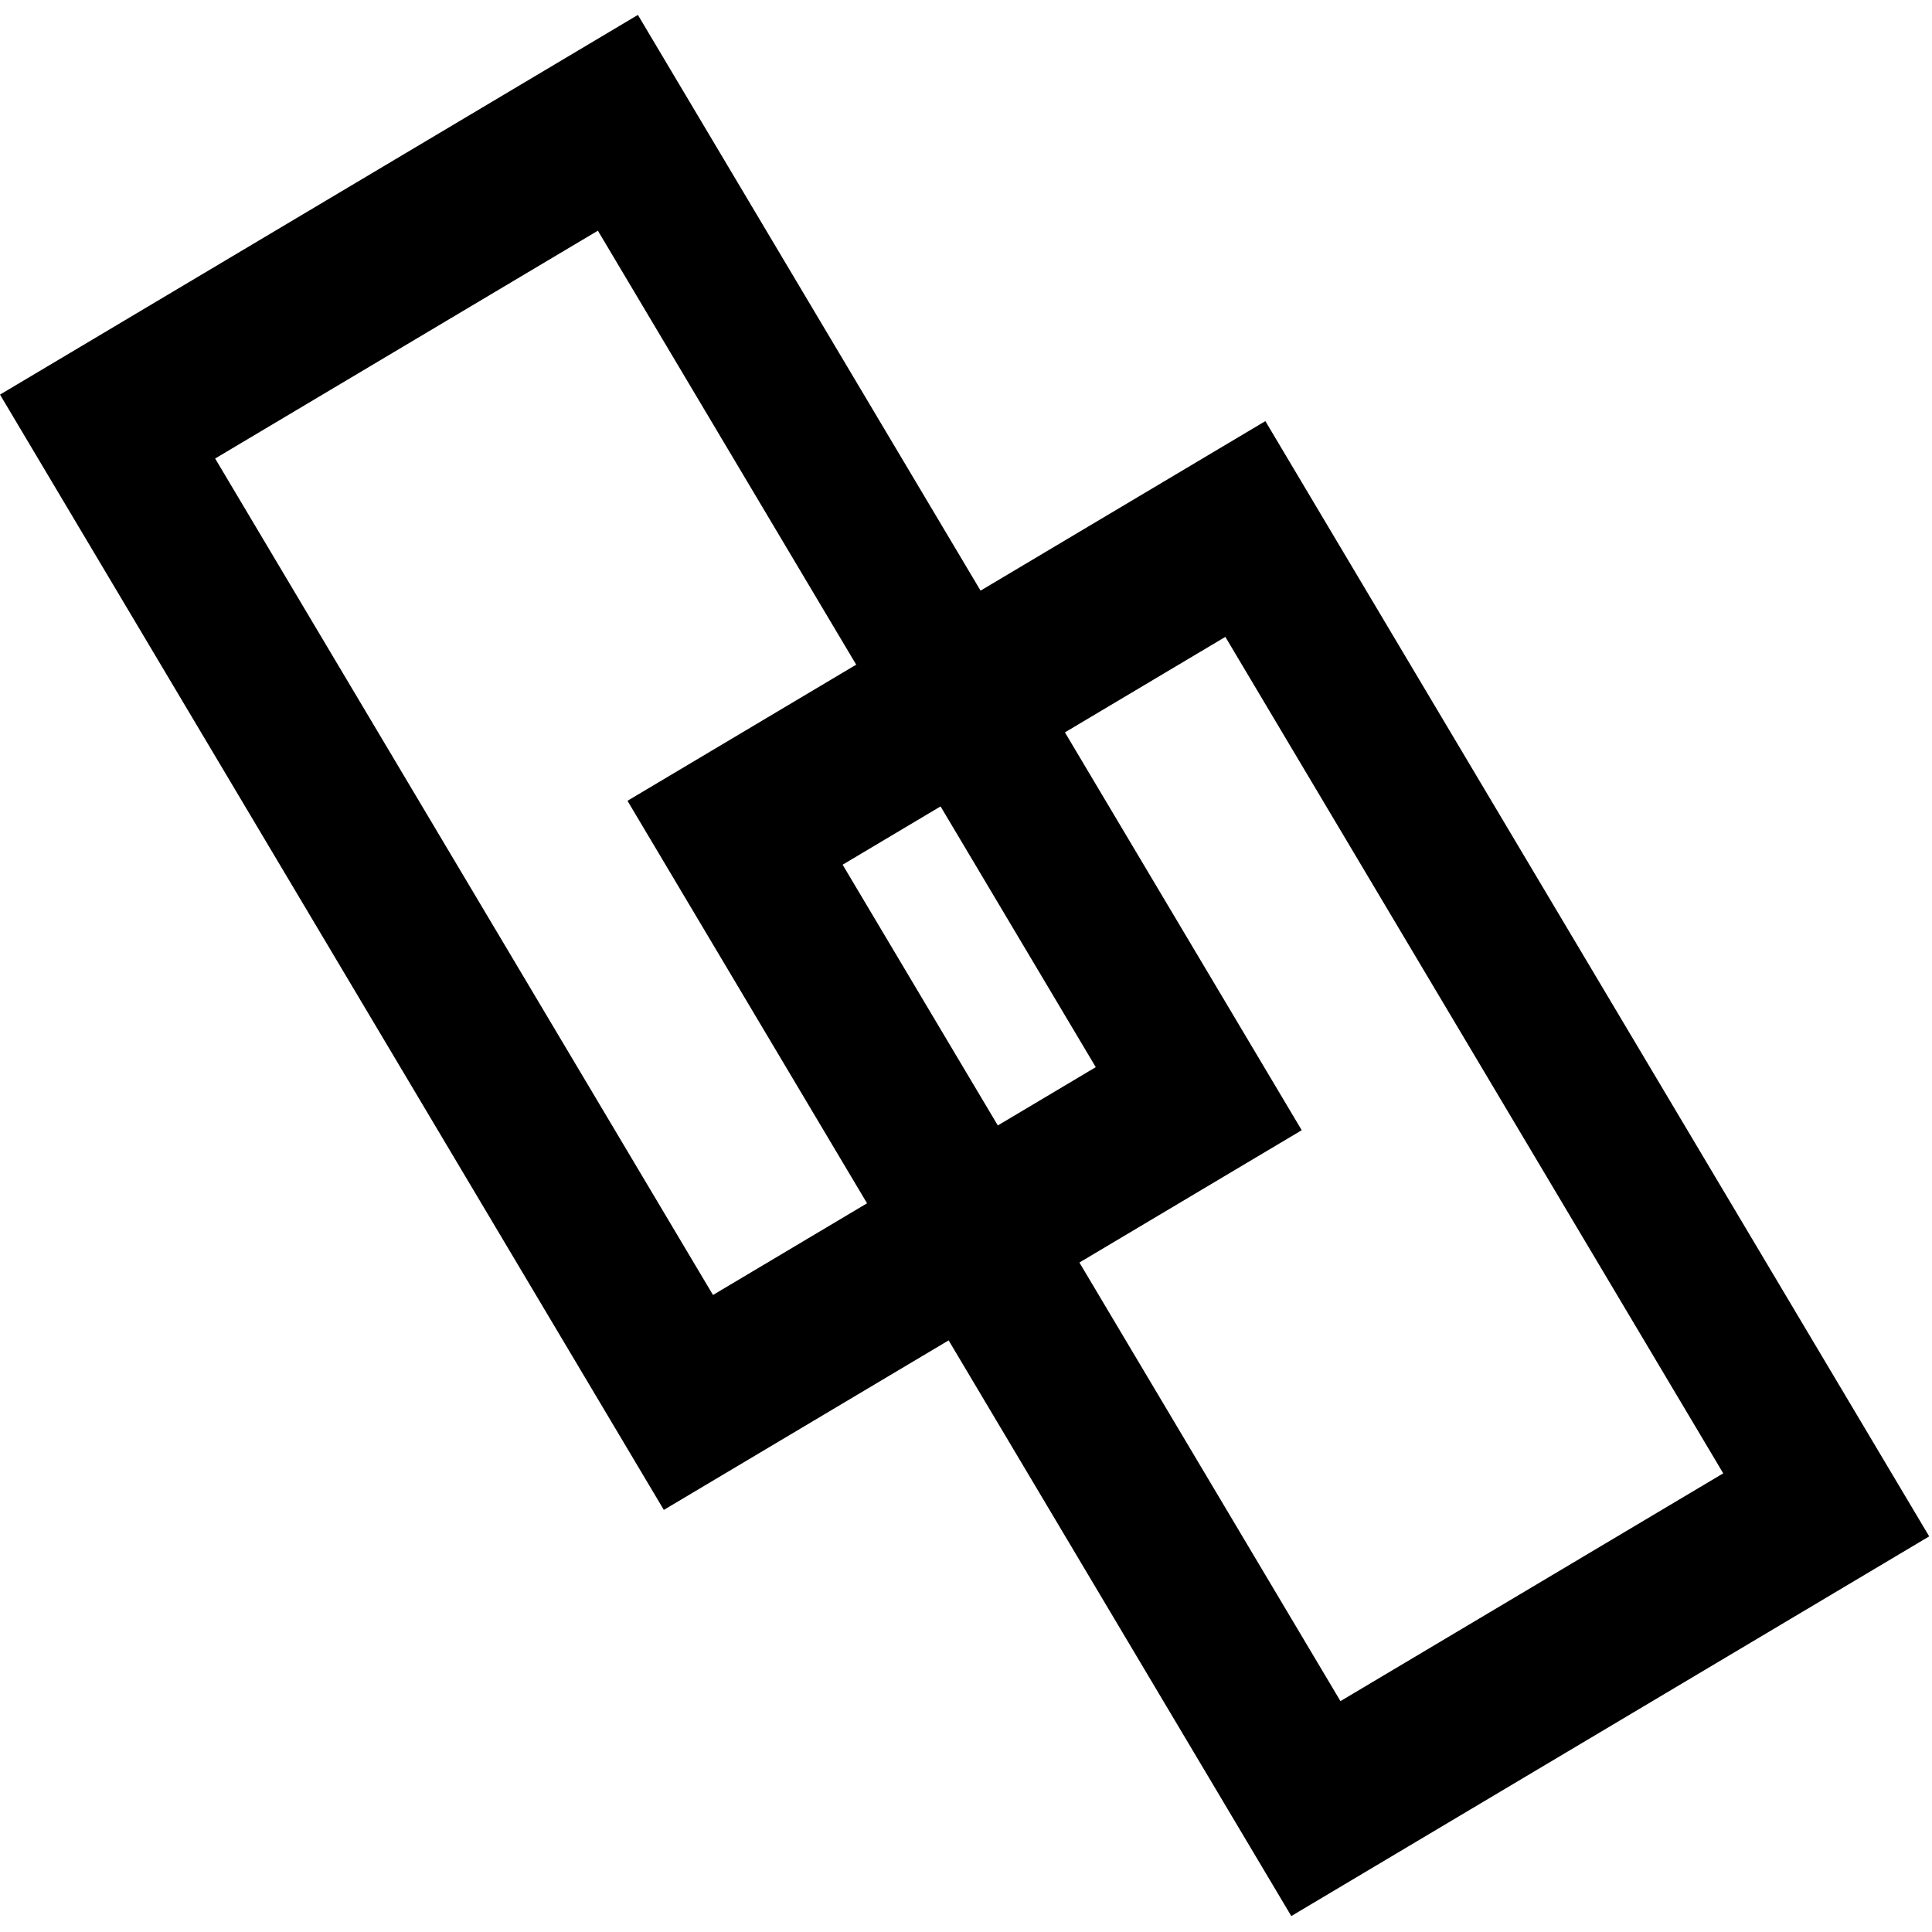 <svg viewBox="0 0 100 100" xmlns="http://www.w3.org/2000/svg" fill-rule="evenodd" clip-rule="evenodd" stroke-linejoin="round" stroke-miterlimit="2"><path d="M67.377 58.5L33.017.772 0 20.425l34.36 57.727 33.017-19.653zm-10.66-3.264L30.946 11.94 11.136 23.733l25.769 43.295 19.811-11.792z"/><path d="M99.855 79.523l-34.36-57.726-33.017 19.652 34.359 57.726 33.018-19.652zm-10.661-3.264l-25.77-43.294-19.81 11.792L69.382 88.05 89.194 76.26z"/></svg>